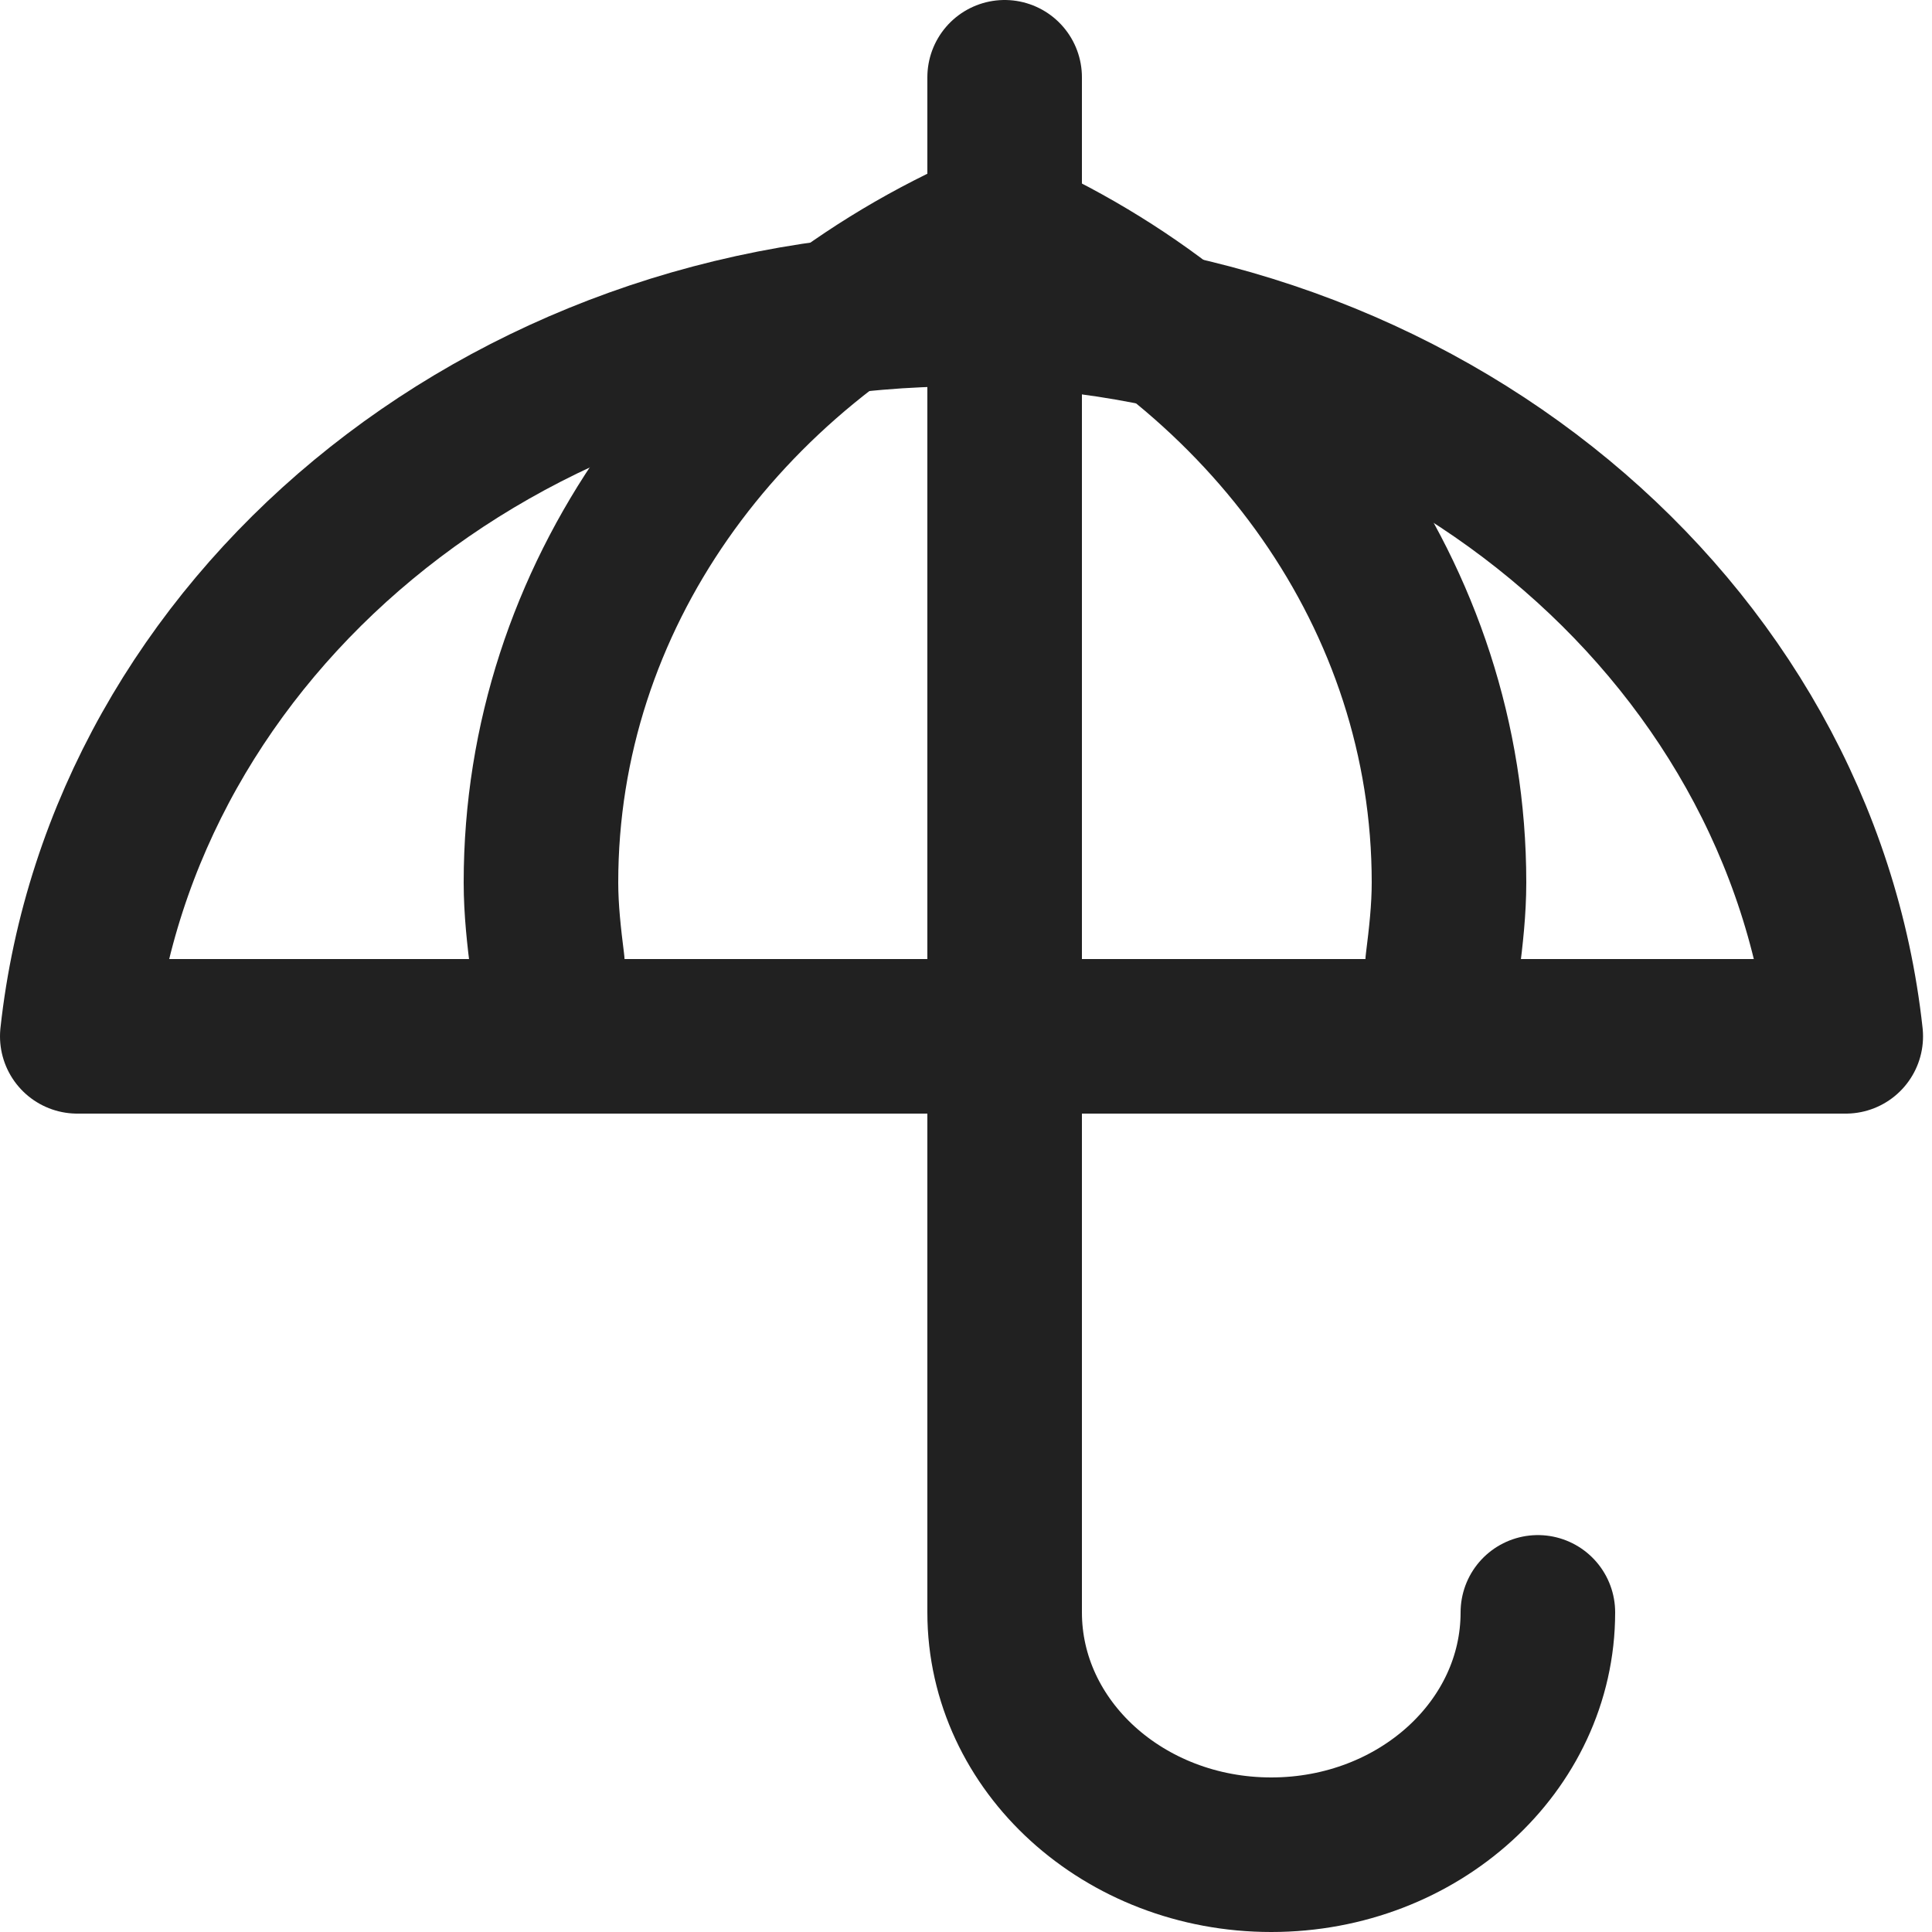 <svg xmlns="http://www.w3.org/2000/svg" width="25" height="25" viewBox="0 0 25 25">
    <g fill="none" fill-rule="evenodd" stroke="#212121" stroke-linecap="round" stroke-linejoin="round" stroke-width="2">
        <path d="M12.75 3C9.345 4.541 7 7.728 7 11.419c0 .355.04.702.083 1.045M13 3c3.405 1.541 5.75 4.728 5.75 8.419 0 .355-.04.702-.083 1.045"/>
        <path d="M19.9 20.864c0 1.732-1.544 3.136-3.45 3.136-1.906 0-3.45-1.404-3.45-3.136V1"/>
        <path d="M23.884 13.41C23.307 8.125 18.405 4 12.44 4 6.48 4 1.577 8.126 1 13.41h22.884z"/>
    </g>
</svg>
